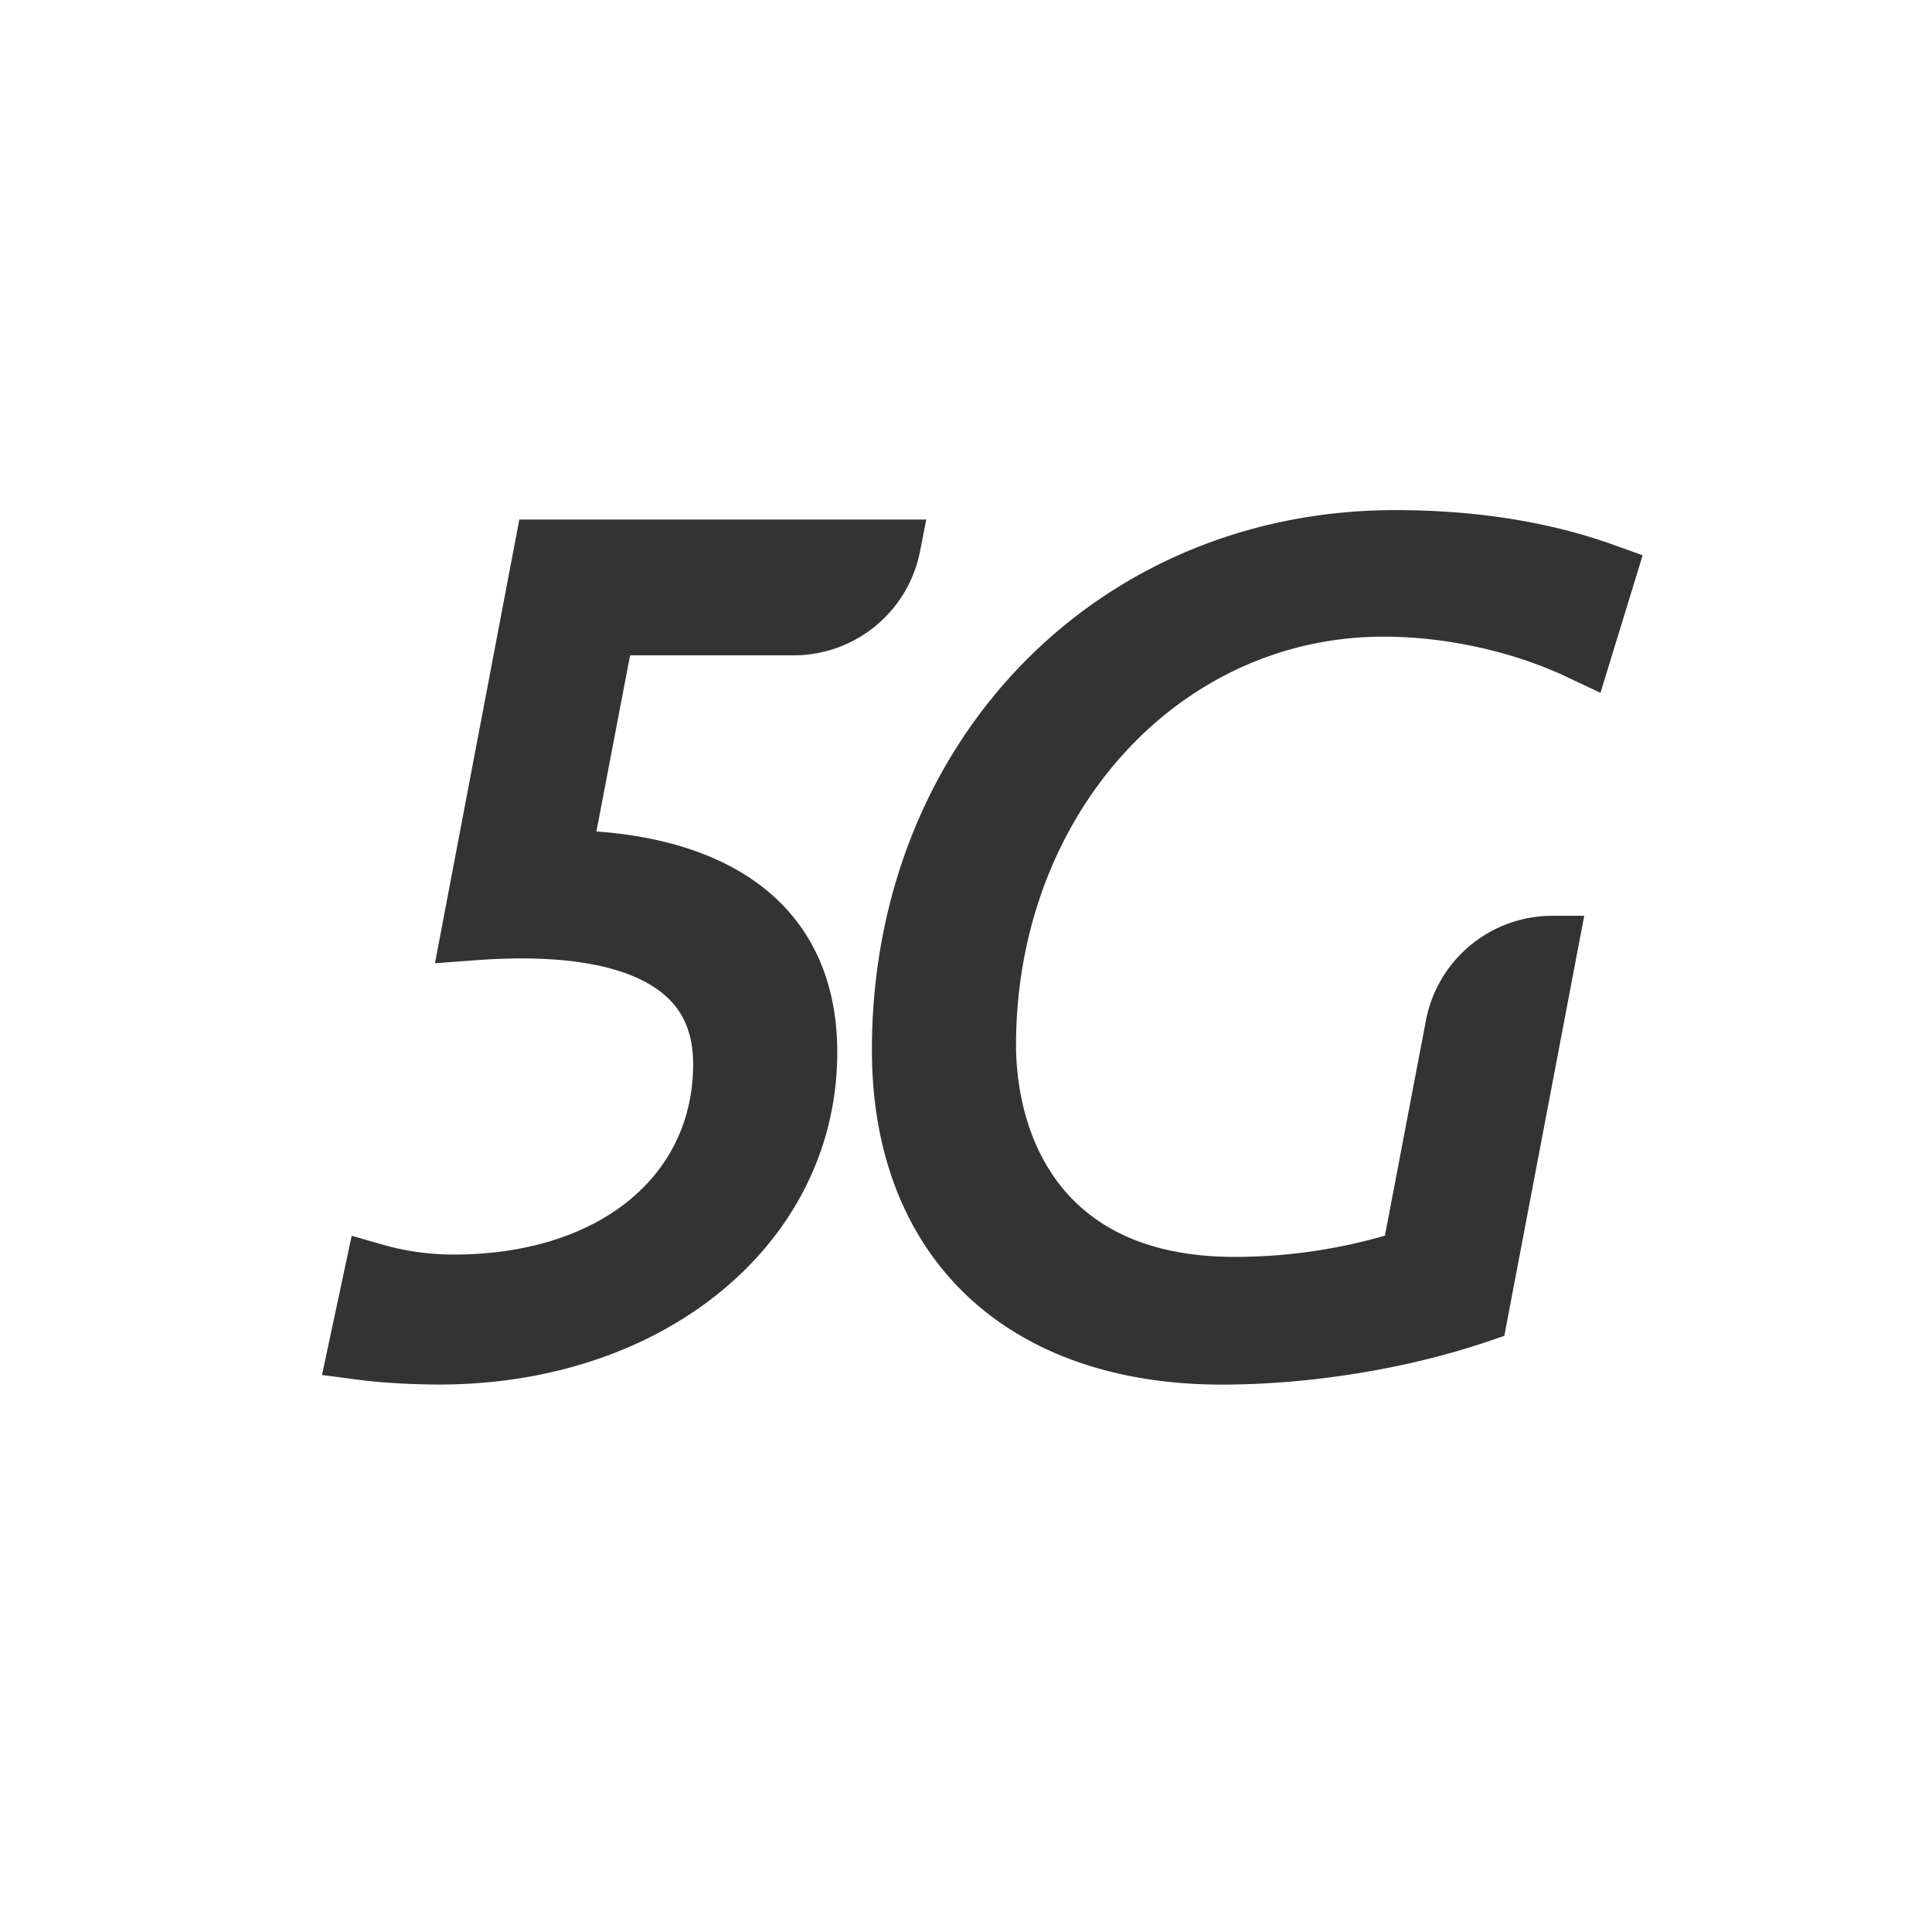 <svg xmlns="http://www.w3.org/2000/svg" viewBox="0 0 30 30"><style>.st2{fill:#333}</style><g id="Layer_1"><path class="st2" d="M14.286 8.564l.097-.497H8.064l-1.31 6.89.65-.048c1.412-.103 2.434.094 2.953.575.273.254.406.593.406 1.039 0 1.769-1.496 2.958-3.723 2.958-.354 0-.743-.053-1.064-.145l-.515-.147L5 21.351l.535.07c.531.072 1.119.078 1.286.078 3.523 0 6.18-2.219 6.18-5.16 0-2.027-1.354-3.255-3.74-3.428l.523-2.735h2.54a2 2 0 0 0 1.962-1.613z"/><path class="st2" d="M21.484 9.886c.966 0 2.002.228 2.846.626l.522.246.655-2.136-.45-.161c-.996-.358-2.138-.54-3.39-.54-4.635 0-8.128 3.604-8.128 8.383 0 3.205 2.082 5.196 5.434 5.196 1.363 0 2.861-.241 4.11-.663l.276-.094L24.6 14.22h-.493a2 2 0 0 0-1.965 1.625l-.637 3.342a8.406 8.406 0 0 1-2.334.33c-3.15 0-3.394-2.515-3.394-3.285 0-3.559 2.506-6.346 5.706-6.346z"/></g></svg>
